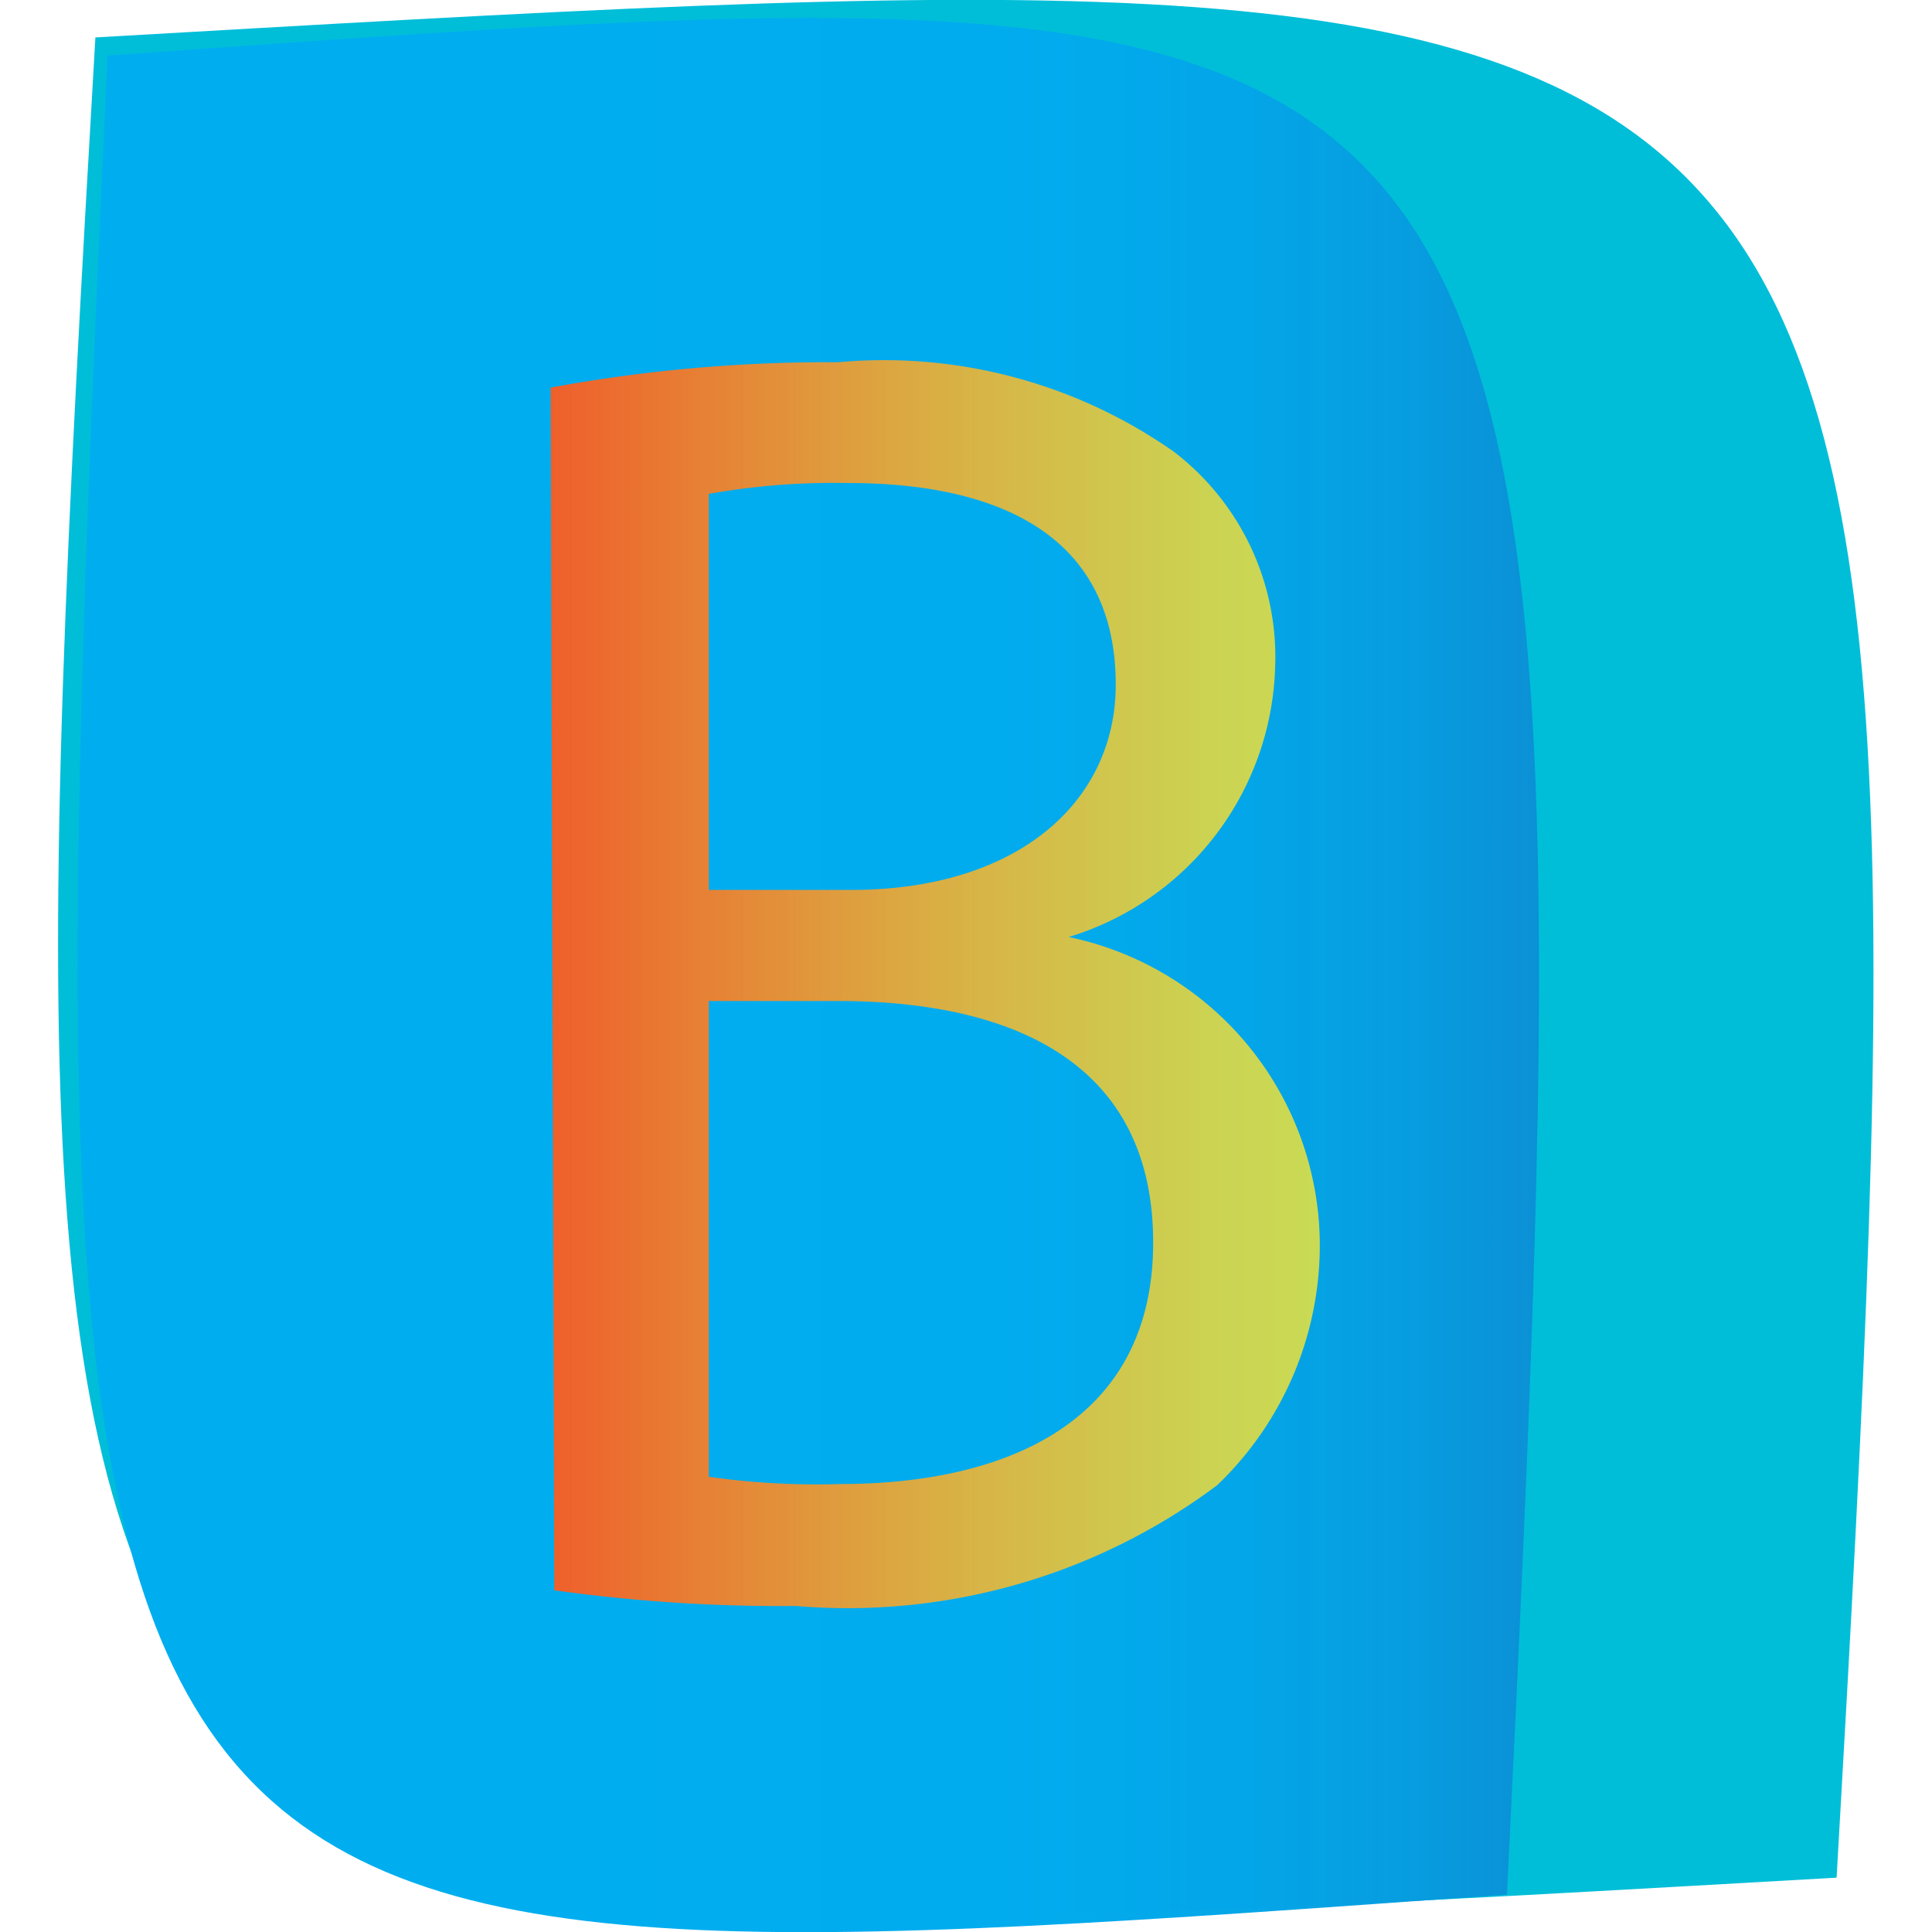 <svg width="5px" height="5px" xmlns="http://www.w3.org/2000/svg" xmlns:xlink="http://www.w3.org/1999/xlink" viewBox="0 0 15.04 16">
    <defs>
        <style>
            .cls-1{fill:#00bed8;}.cls-2{fill:url(#linear-gradient);}.cls-3{fill:url(#linear-gradient-2);}
        </style>
        <linearGradient id="linear-gradient" x1="-1.3" y1="8.08" x2="15.76" y2="8.08" gradientUnits="userSpaceOnUse">
        <stop offset="0.2" stop-color="#00aeef"/>
        <stop offset="0.53" stop-color="#01acee"/>
        <stop offset="0.65" stop-color="#03a6e8" stop-opacity="0.99"/>
        <stop offset="0.74" stop-color="#079bdf" stop-opacity="0.98"/>
        <stop offset="0.81" stop-color="#0d8bd2" stop-opacity="0.96"/>
        <stop offset="0.87" stop-color="#1576c2" stop-opacity="0.94"/>
        <stop offset="0.92" stop-color="#1e5dad" stop-opacity="0.91"/>
        <stop offset="0.97" stop-color="#293f95" stop-opacity="0.88"/>
        <stop offset="0.98" stop-color="#2b3990" stop-opacity="0.87"/><stop offset="0.98" stop-color="#393590" stop-opacity="0.84"/>
        <stop offset="0.99" stop-color="#61298f" stop-opacity="0.74"/><stop offset="0.99" stop-color="#a4158d" stop-opacity="0.58"/>
        <stop offset="1" stop-color="#ec008c" stop-opacity="0.4"/>
    </linearGradient><linearGradient id="linear-gradient-2" x1="2.31" y1="8.16" x2="11.48" y2="8.16" gradientUnits="userSpaceOnUse"><stop offset="0.17" stop-color="#f15a29"/><stop offset="0.2" stop-color="#f16029" stop-opacity="0.99"/><stop offset="0.53" stop-color="#f5ac2e" stop-opacity="0.89"/><stop offset="0.78" stop-color="#f8db31" stop-opacity="0.82"/><stop offset="0.92" stop-color="#f9ed32" stop-opacity="0.8"/></linearGradient></defs><g id="Layer_2" data-name="Layer 2"><g id="Layer_1-2" data-name="Layer 1"><path class="cls-1" d="M14.73,15.55C-.29,16.4-.64,16.62.31.31,15.33-.55,15.67-.76,14.73,15.55Z"/><path class="cls-2" d="M12,15.69C-.08,16.55-.35,16.76.41.46,12.52-.4,12.8-.61,12,15.69Z"/><path class="cls-3" d="M4.08,3.21A12.63,12.63,0,0,1,6.46,3a4.18,4.18,0,0,1,2.78.74,2.14,2.14,0,0,1,.84,1.79A2.41,2.41,0,0,1,8.37,7.76v0a2.61,2.61,0,0,1,2.08,2.54,2.75,2.75,0,0,1-.85,2,5.11,5.11,0,0,1-3.49,1,13.53,13.53,0,0,1-2-.13ZM5.39,7.37H6.57c1.38,0,2.19-.73,2.19-1.7C8.76,4.48,7.86,4,6.54,4a5.93,5.93,0,0,0-1.15.09Zm0,4.86a6.28,6.28,0,0,0,1.09.06c1.35,0,2.59-.5,2.59-2s-1.18-2-2.61-2H5.39Z"/></g></g></svg>